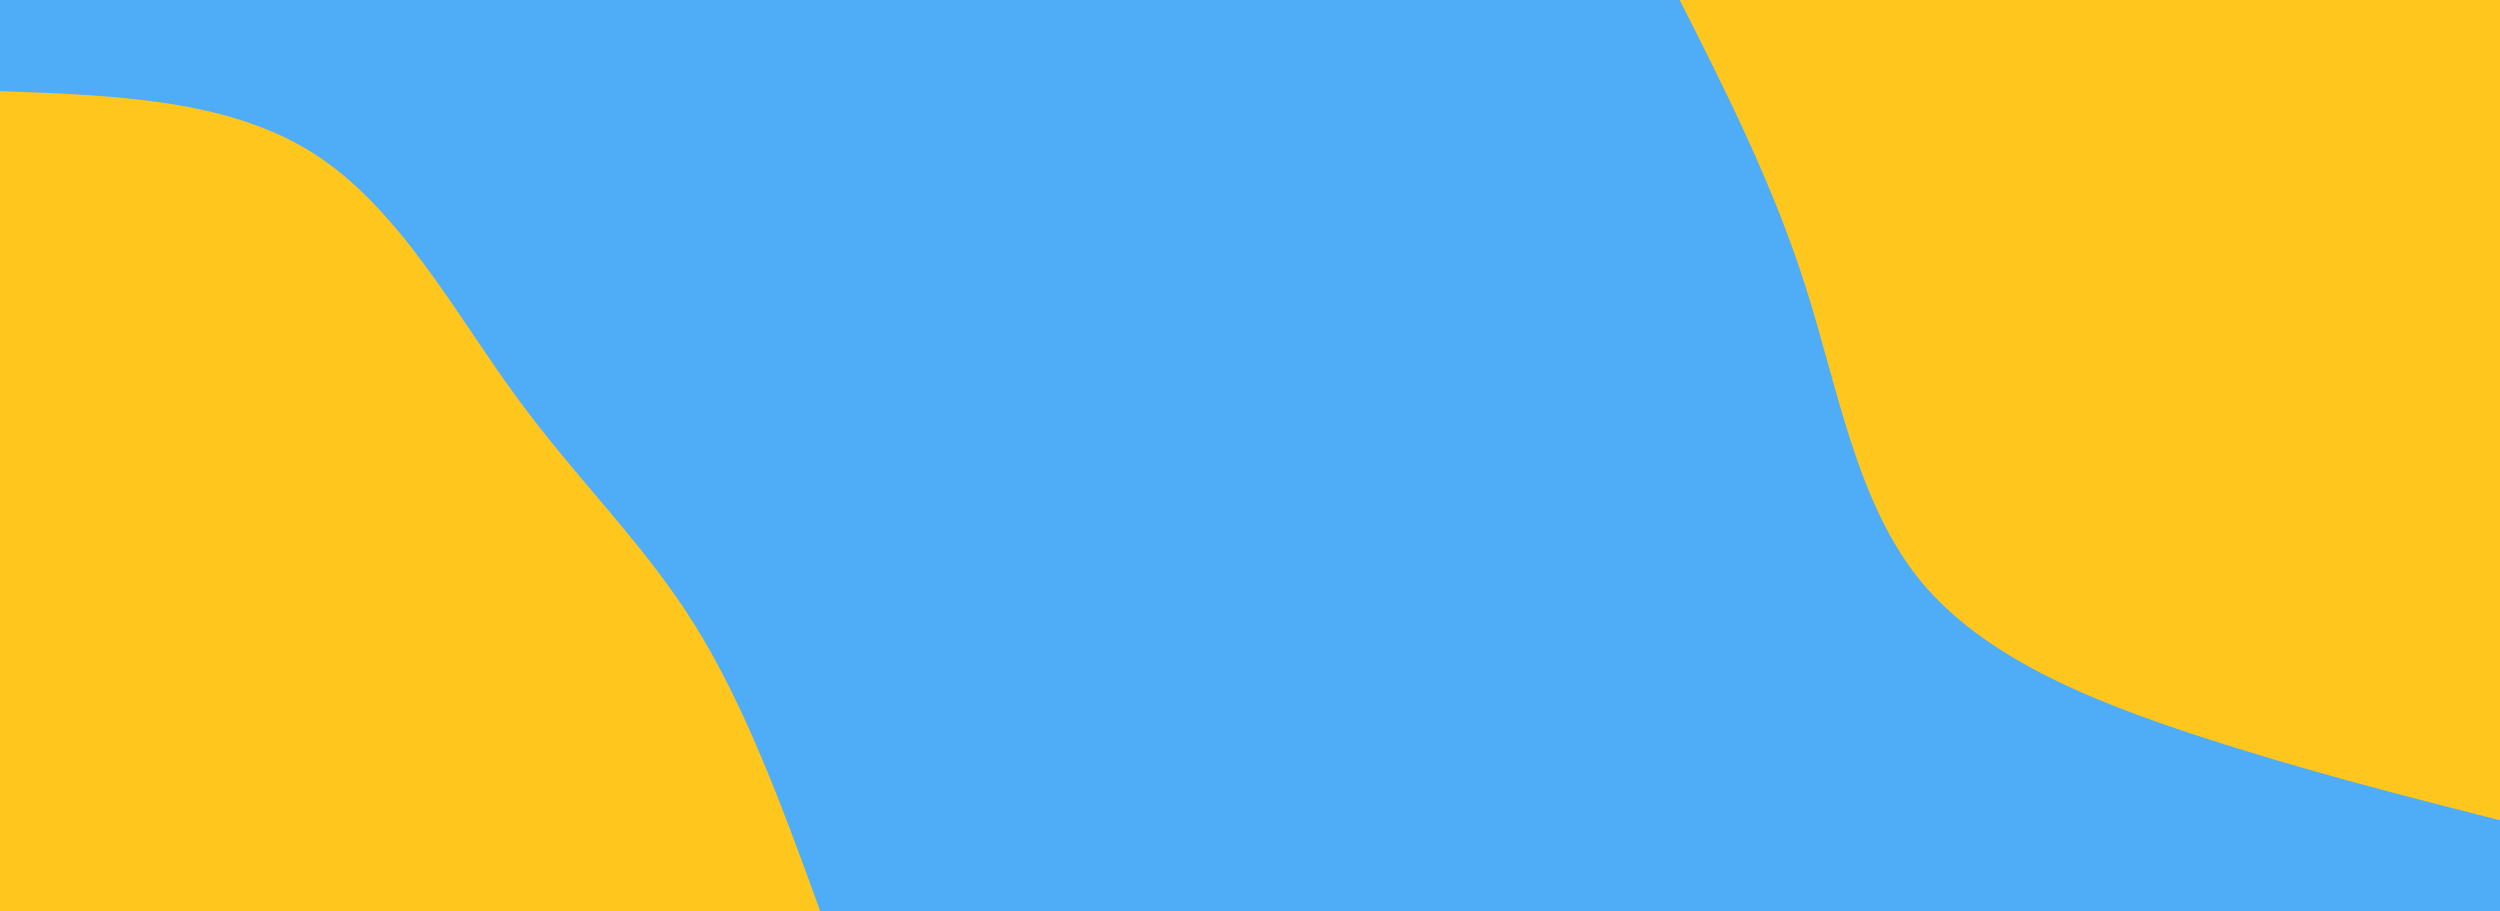 <svg id="visual" viewBox="0 0 1920 700" width="1920" height="700" xmlns="http://www.w3.org/2000/svg" xmlns:xlink="http://www.w3.org/1999/xlink" version="1.1"><rect x="0" y="0" width="1920" height="700" fill="#4FACF7"></rect><defs><linearGradient id="grad1_0" x1="63.5%" y1="0%" x2="100%" y2="100%"><stop offset="-4.857%" stop-color="#4facf7" stop-opacity="1"></stop><stop offset="104.857%" stop-color="#4facf7" stop-opacity="1"></stop></linearGradient></defs><defs><linearGradient id="grad2_0" x1="0%" y1="0%" x2="36.5%" y2="100%"><stop offset="-4.857%" stop-color="#4facf7" stop-opacity="1"></stop><stop offset="104.857%" stop-color="#4facf7" stop-opacity="1"></stop></linearGradient></defs><g transform="translate(1920, 0)"><path d="M0 630C-76.9 610.4 -153.8 590.8 -233.8 564.5C-313.8 538.2 -396.9 505.1 -445.5 445.5C-494 385.8 -508.1 299.5 -533.1 220.8C-558.1 142.1 -594 71.1 -630 0L0 0Z" fill="#ffc71e"></path></g><g transform="translate(0, 700)"><path d="M0 -630C87.9 -626.9 175.8 -623.8 241.1 -582C306.4 -540.3 349.2 -460 396 -396C442.7 -331.9 493.4 -284.1 533.1 -220.8C572.7 -157.5 601.4 -78.8 630 0L0 0Z" fill="#ffc71e"></path></g></svg>